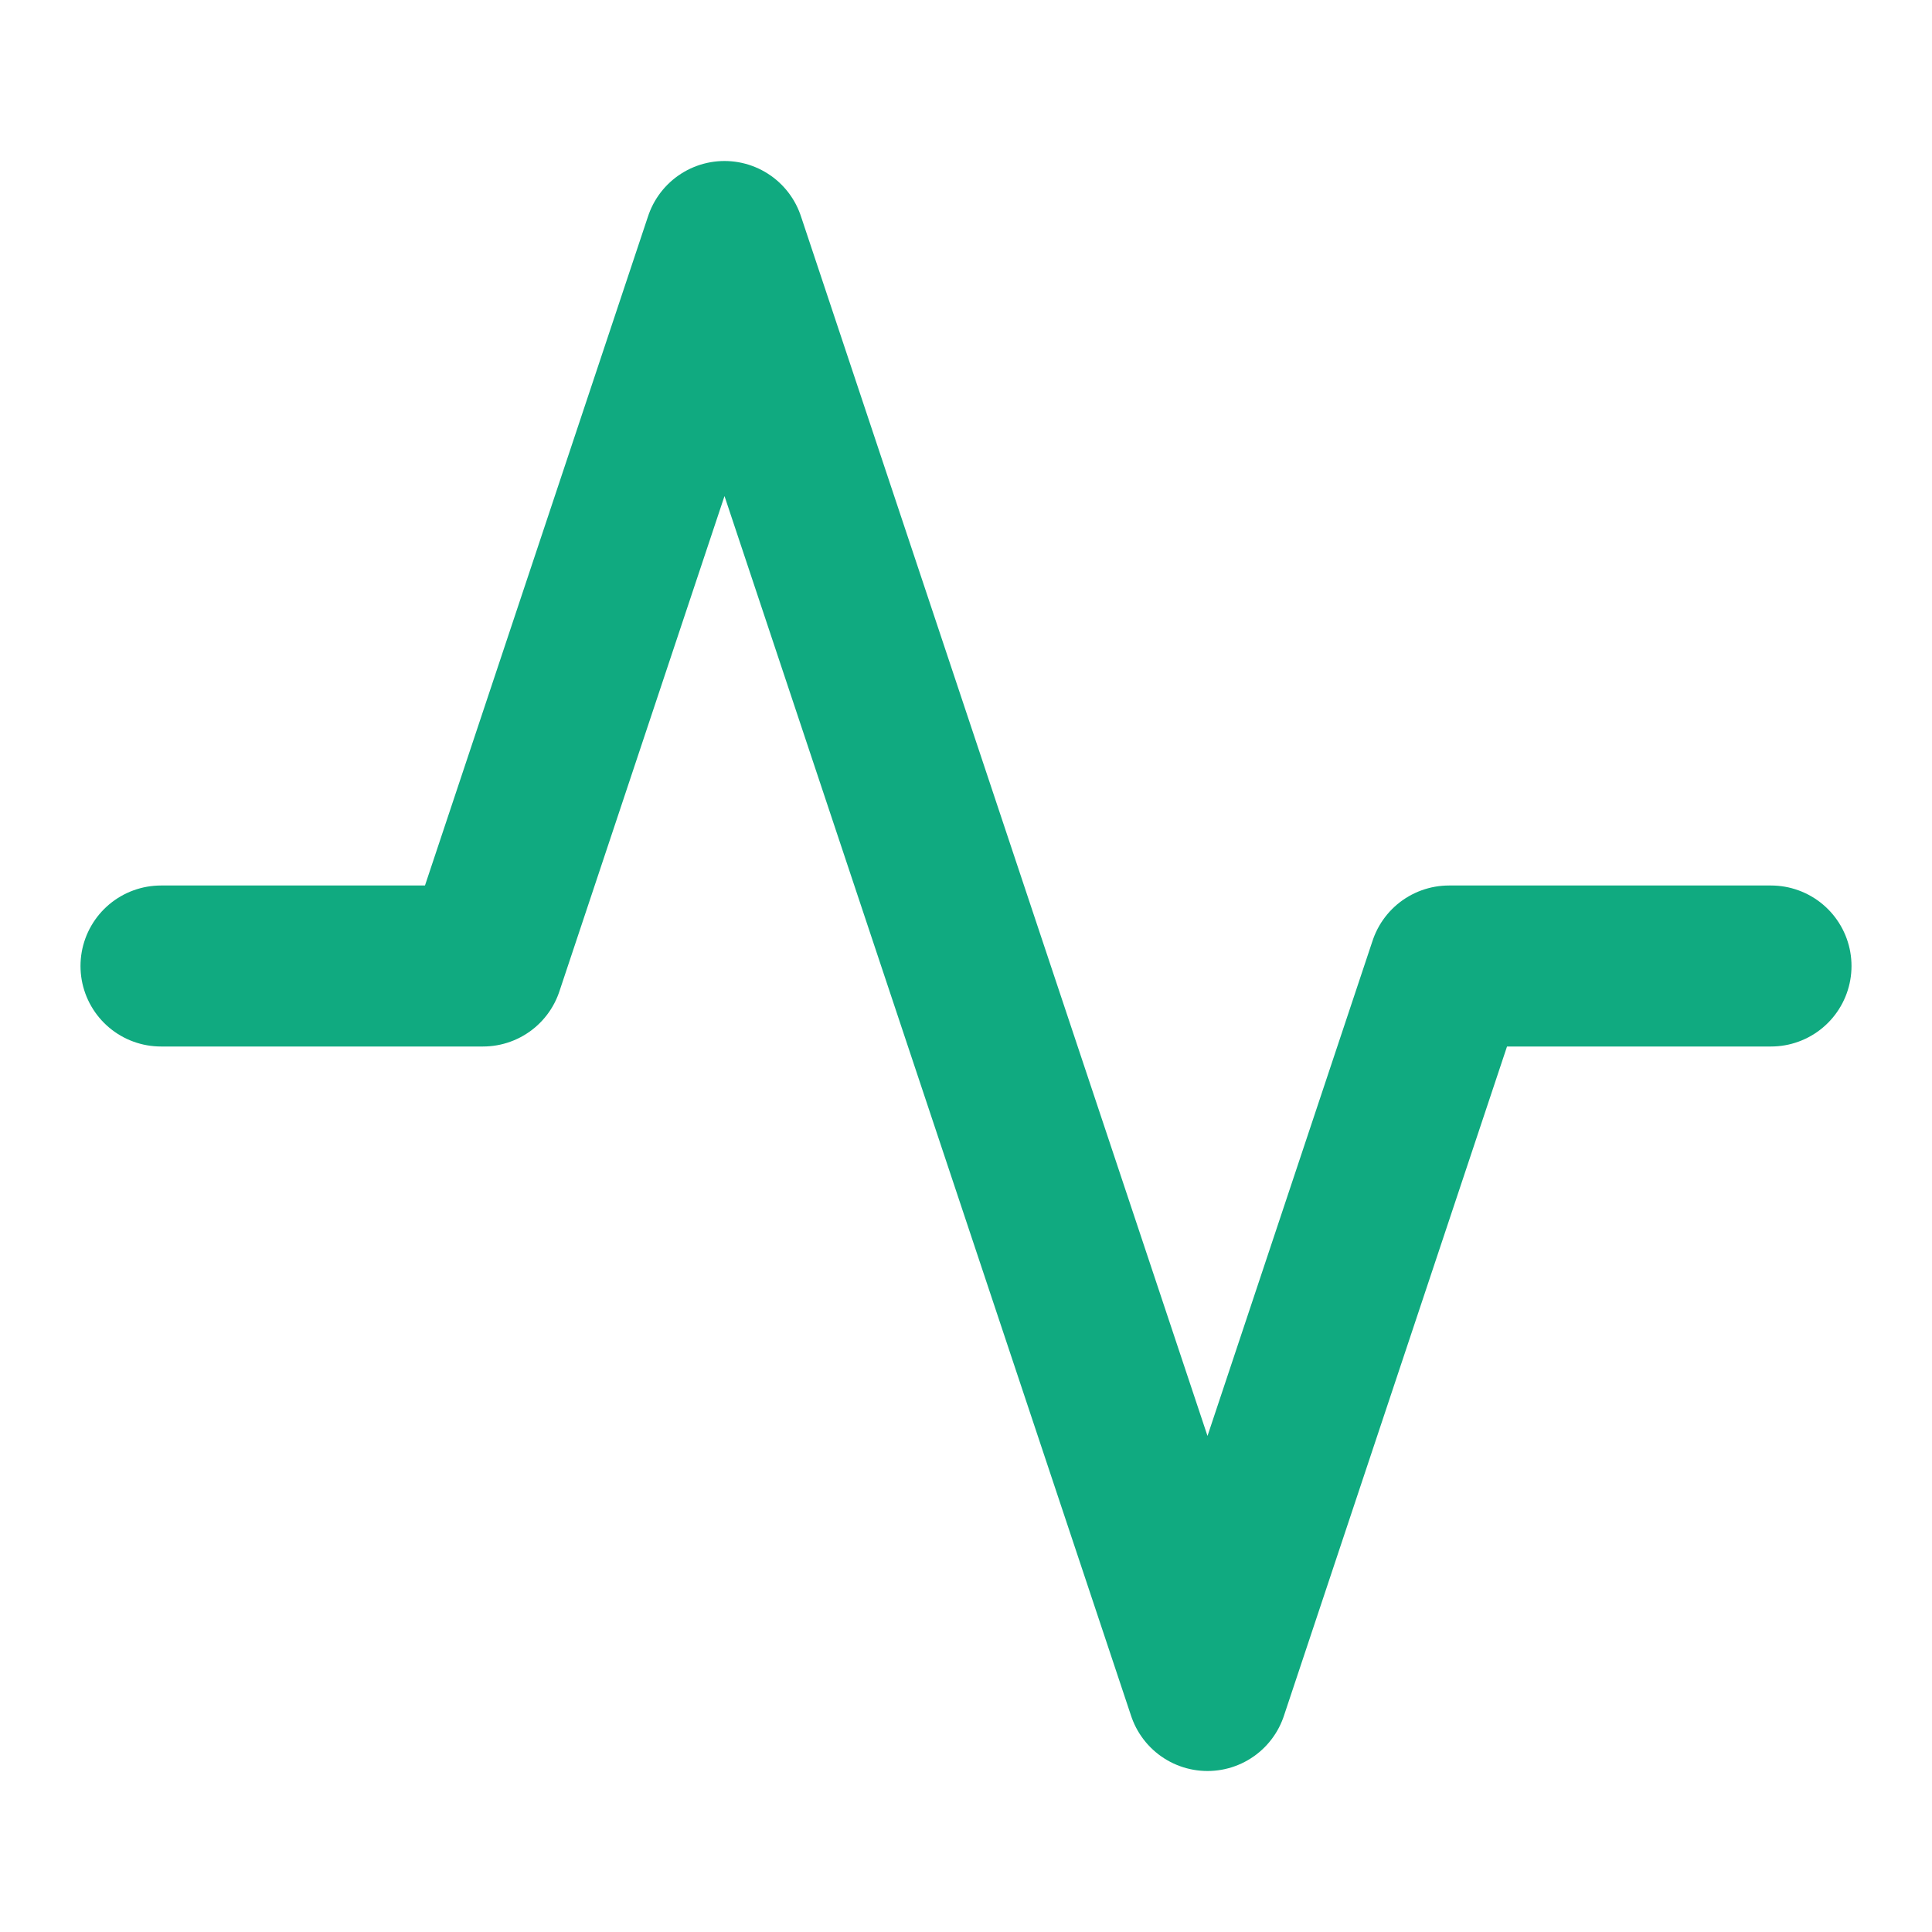 <svg xmlns="http://www.w3.org/2000/svg" width="24" height="24" viewBox="0 0 24 24" fill="none" stroke="#10aa80" stroke-width="2" stroke-linecap="round" stroke-linejoin="round" class="feather feather-activity"><polyline points="22 12 18 12 15 21 9 3 6 12 2 12"></polyline></svg>